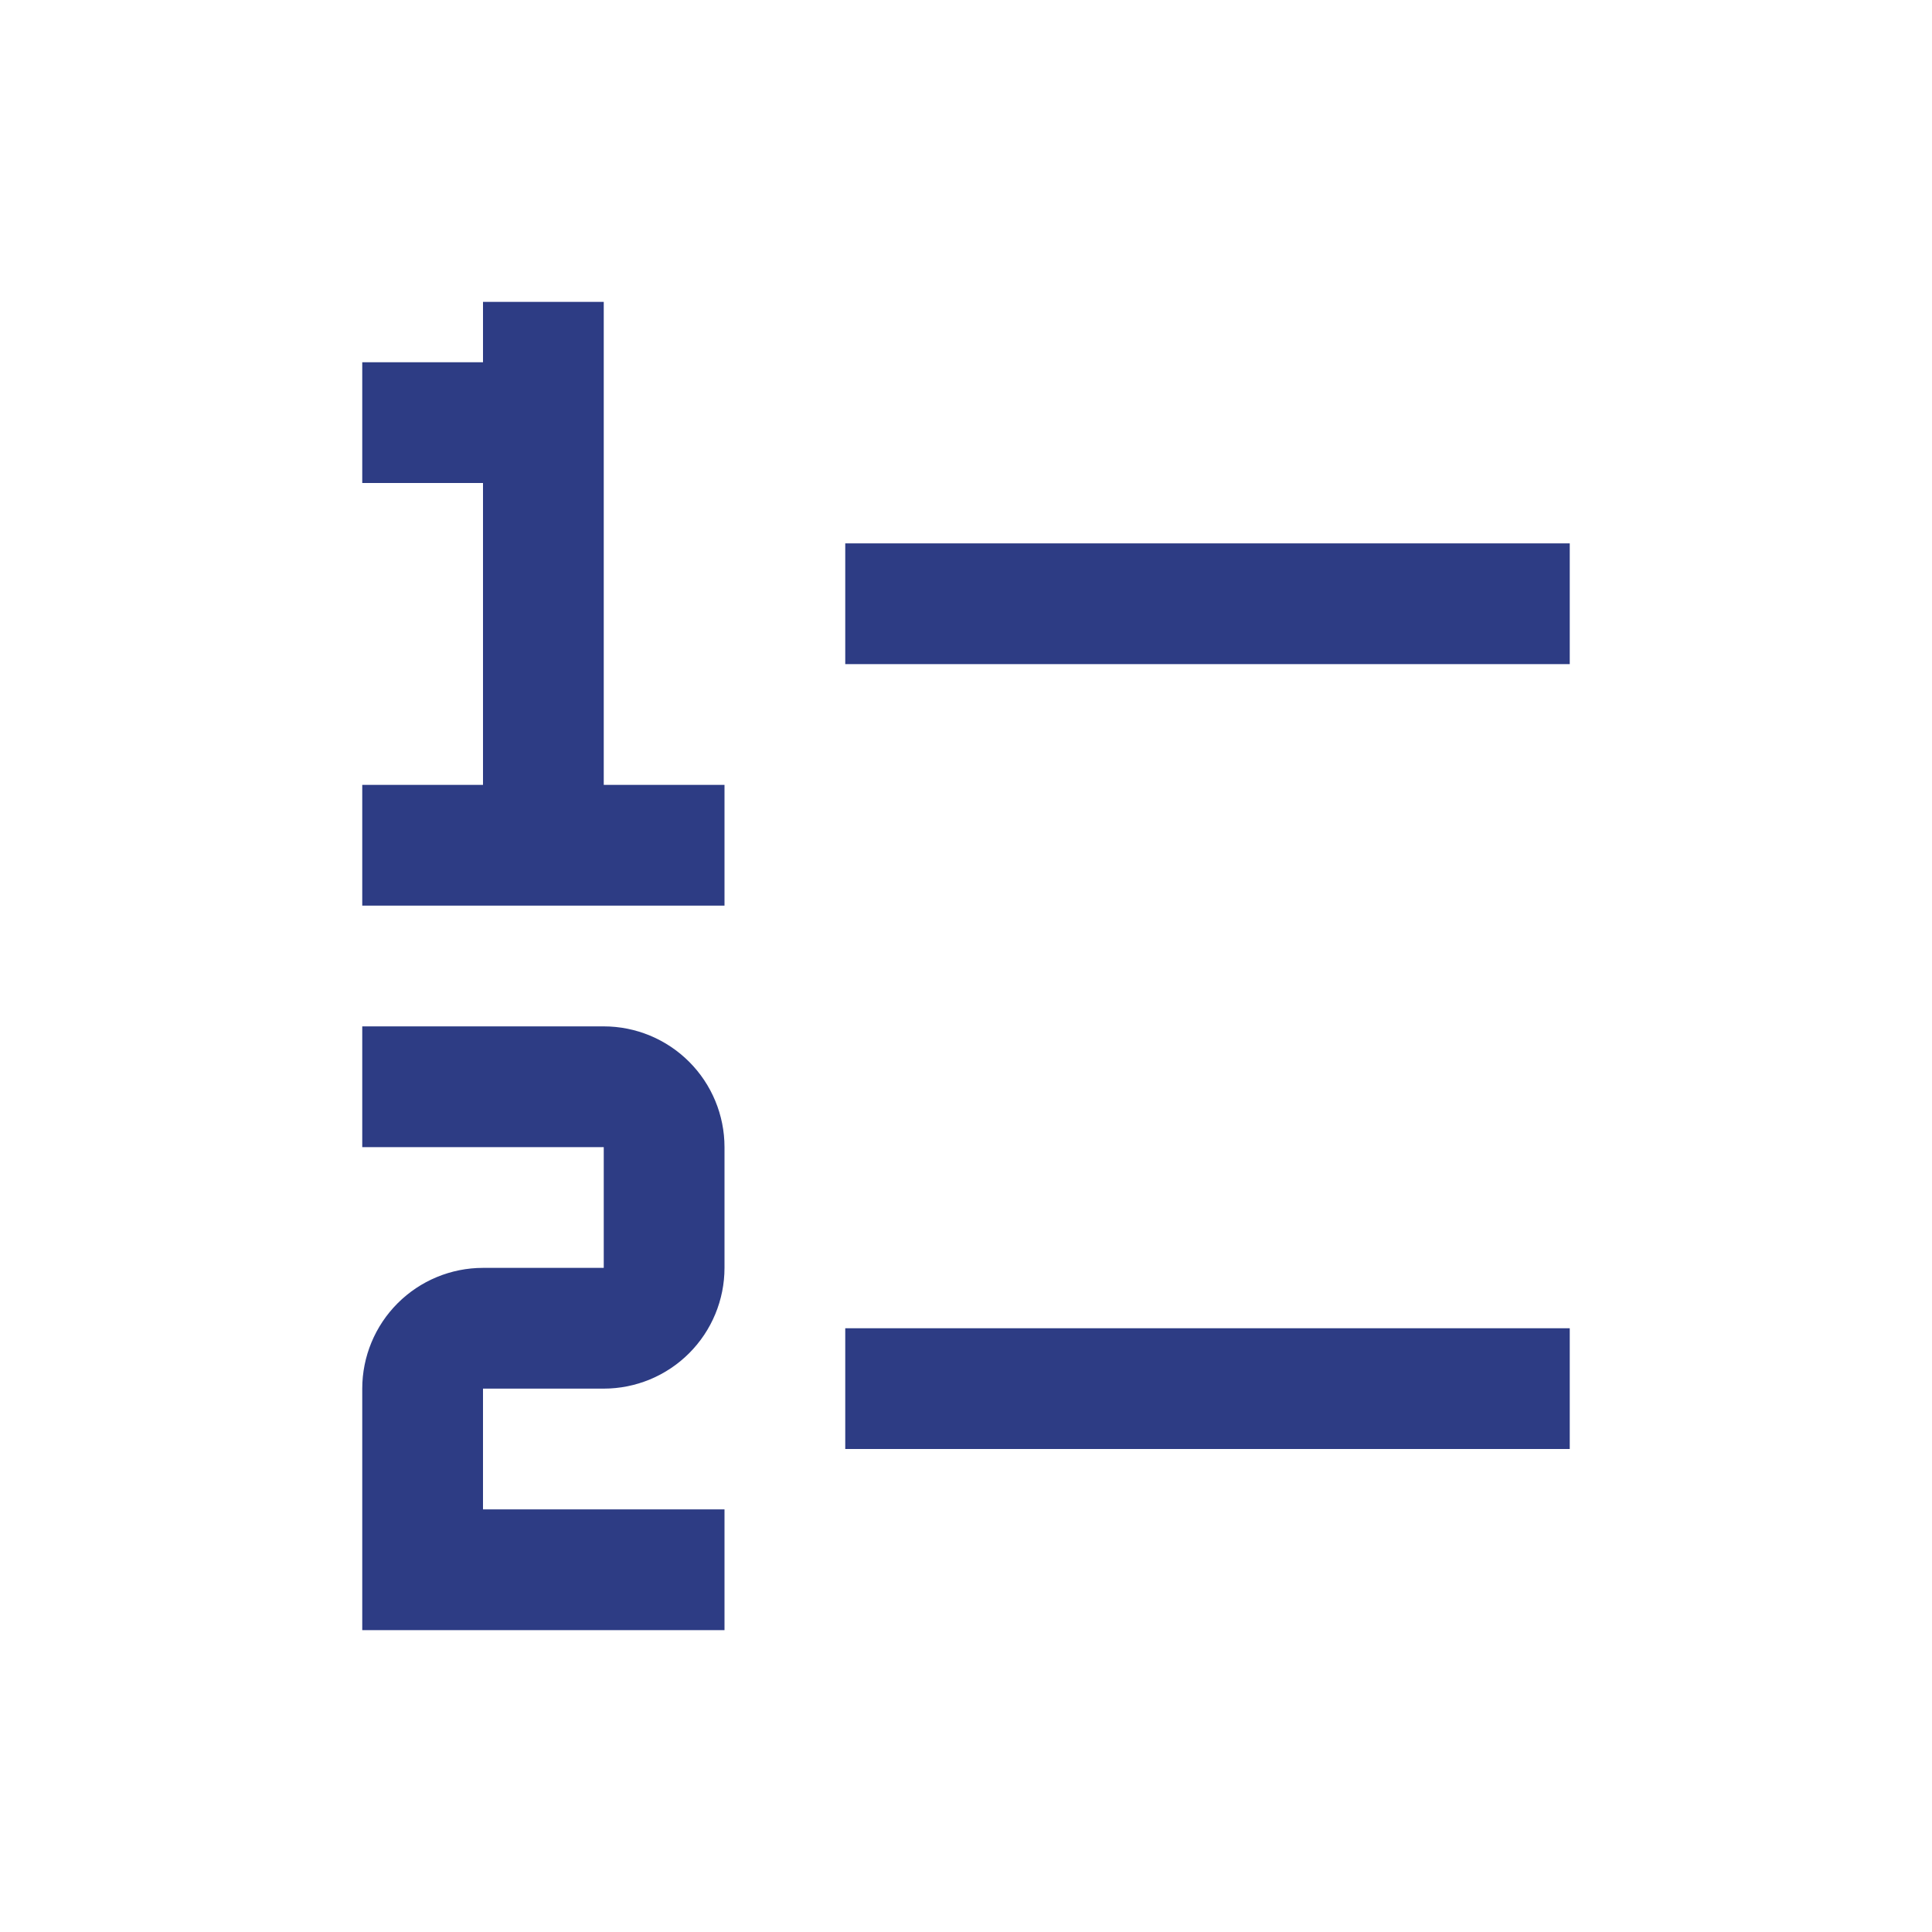 <svg version="1.1" xmlns="http://www.w3.org/2000/svg" xmlns:xlink="http://www.w3.org/1999/xlink" width="32" height="32" viewBox="0,0,256,256"><g fill="#2d3c84" fill-rule="nonzero" stroke="none" stroke-width="1" stroke-linecap="butt" stroke-linejoin="miter" stroke-miterlimit="10" stroke-dasharray="" stroke-dashoffset="0" font-family="none" font-weight="none" font-size="none" text-anchor="none" style="mix-blend-mode: normal"><g transform="scale(8,8)"><path d="M26,22h-12v2h12z"></path><path d="M26,9h-12v2h12z"></path><path d="M10,13v-8h-2v1h-2v2h2v5h-2v2h2h2h2v-2z"></path><path d="M12,27h-6v-4c0,-0.53 0.211,-1.039 0.586,-1.414c0.375,-0.375 0.884,-0.586 1.414,-0.586h2v-2h-4v-2h4c0.53,0 1.039,0.211 1.414,0.586c0.375,0.375 0.586,0.884 0.586,1.414v2c0,0.53 -0.211,1.039 -0.586,1.414c-0.375,0.375 -0.884,0.586 -1.414,0.586h-2v2h4z"></path></g></g></svg>